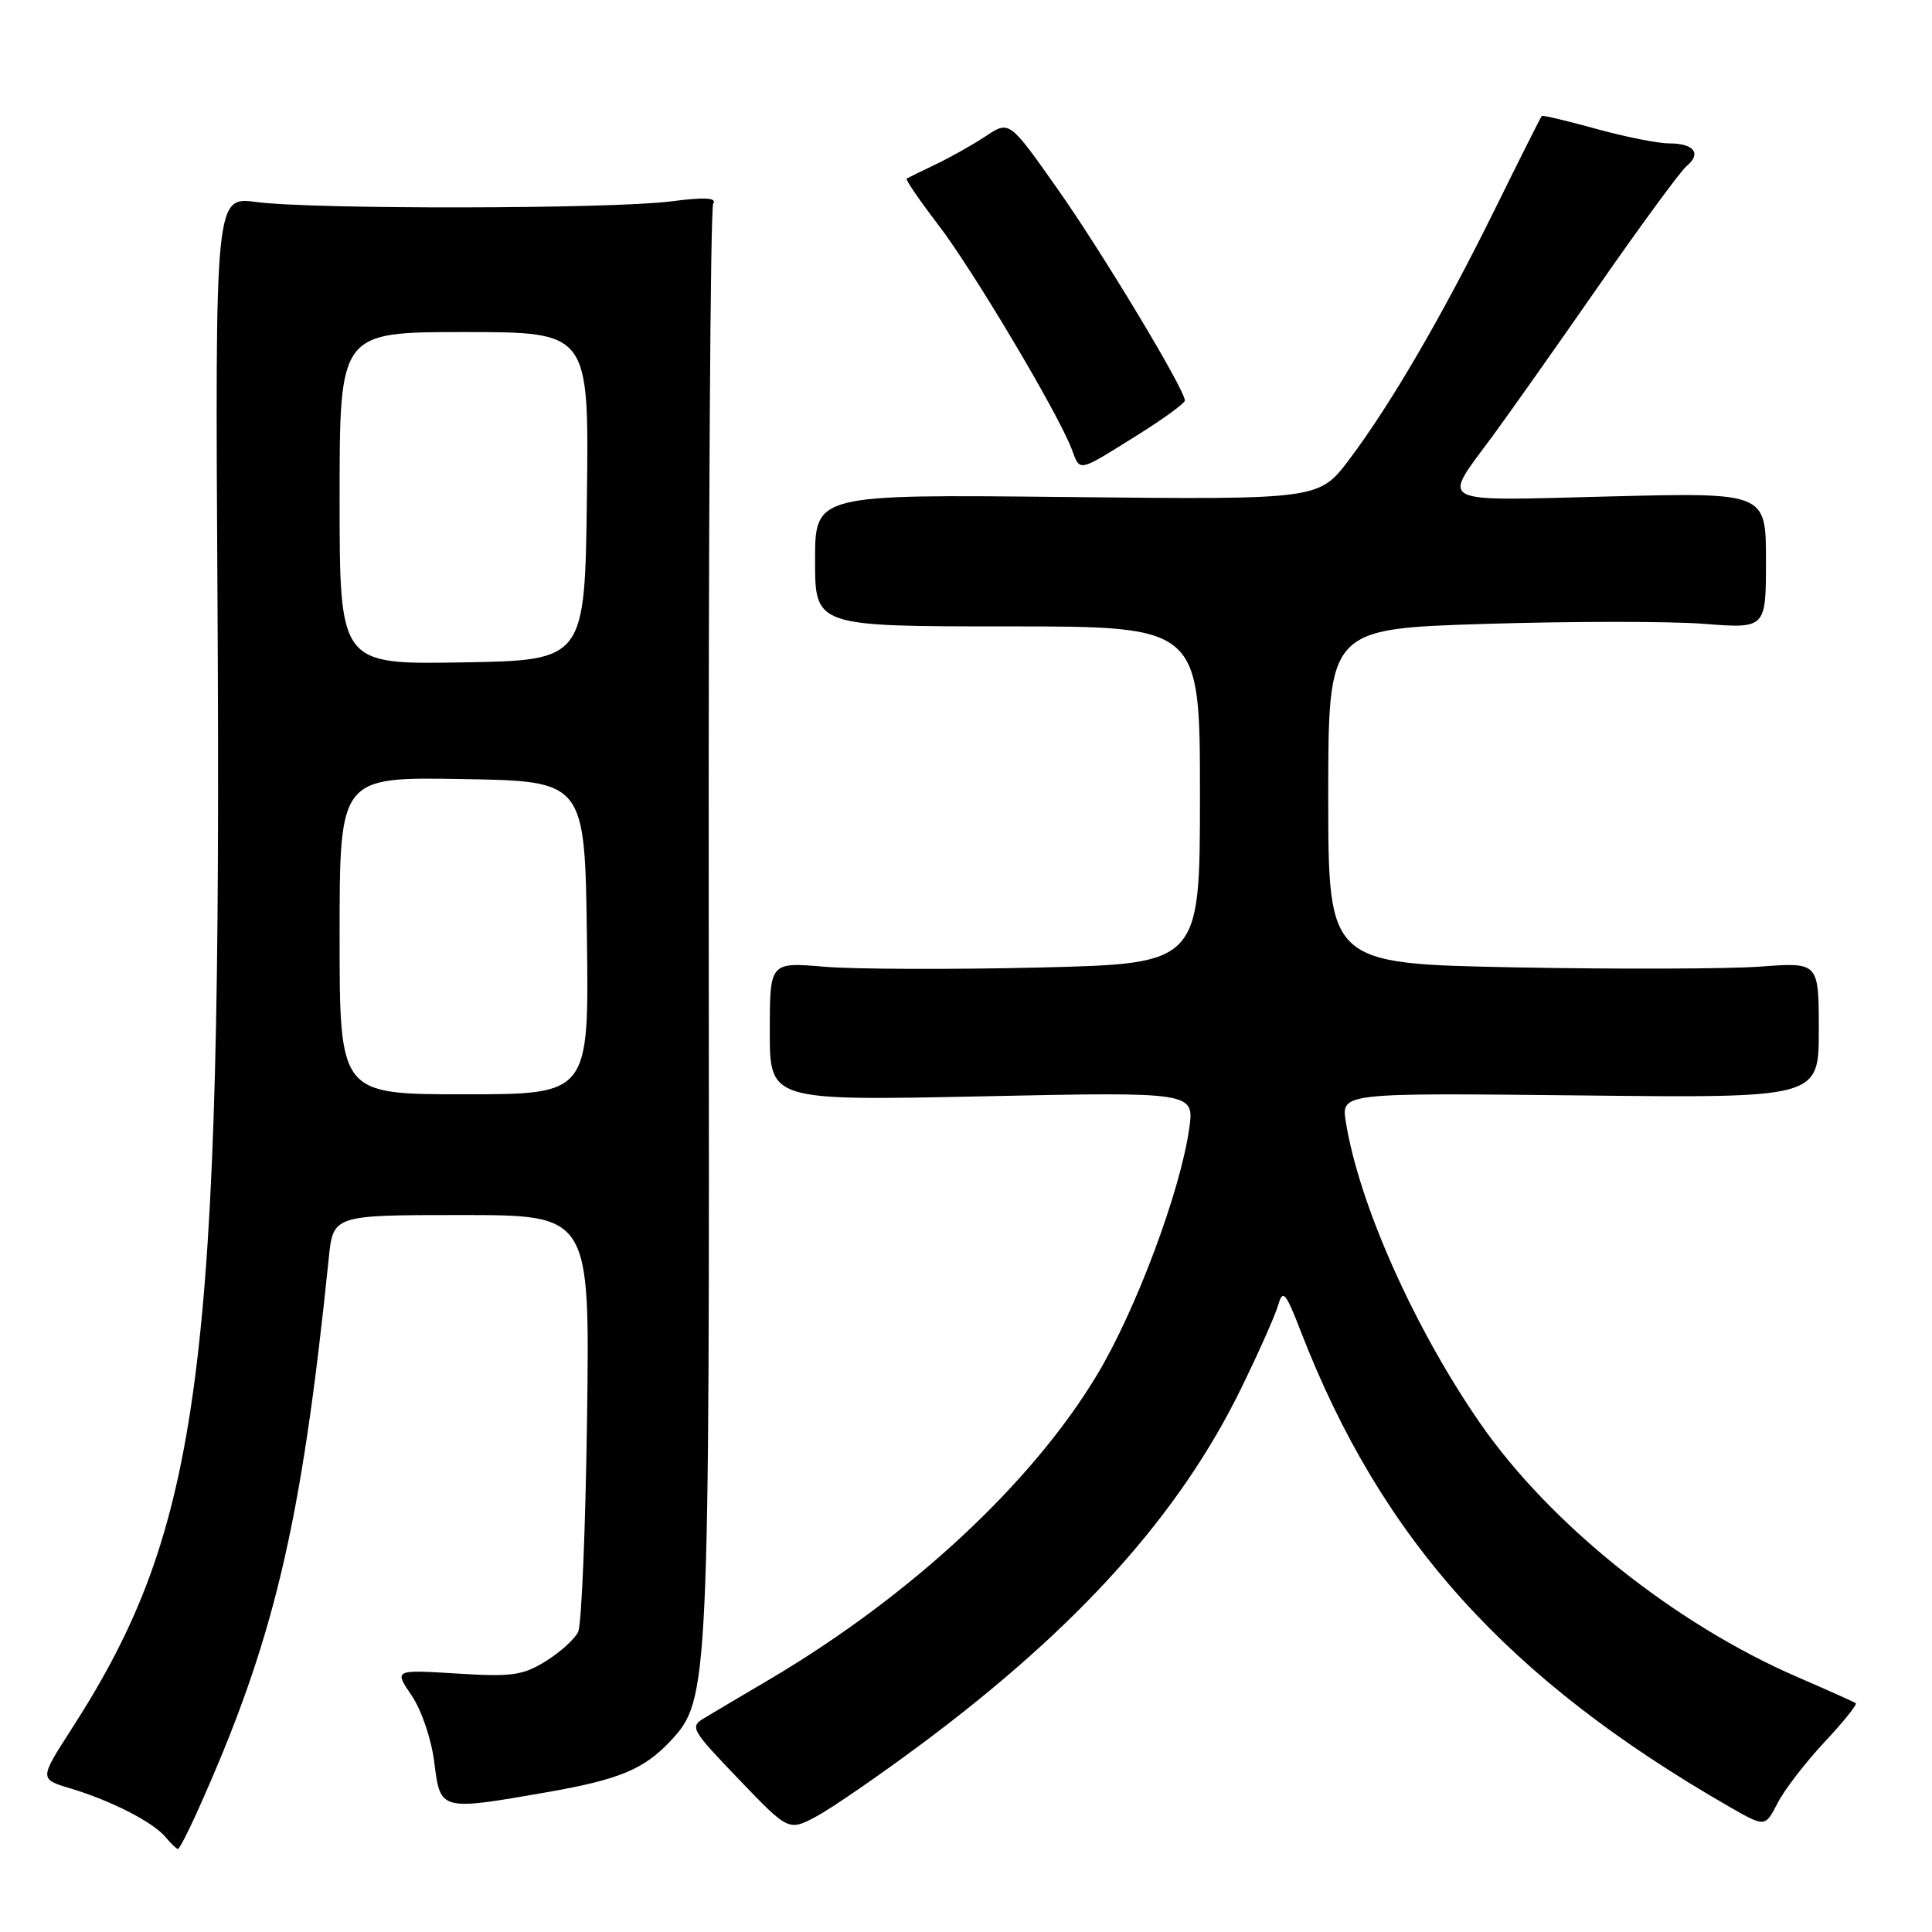 <?xml version="1.0" encoding="UTF-8" standalone="no"?>
<!DOCTYPE svg PUBLIC "-//W3C//DTD SVG 1.1//EN" "http://www.w3.org/Graphics/SVG/1.1/DTD/svg11.dtd" >
<svg xmlns="http://www.w3.org/2000/svg" xmlns:xlink="http://www.w3.org/1999/xlink" version="1.1" viewBox="0 0 256 256">
 <g >
 <path fill="currentColor"
d=" M 26.05 240.25 C 36.29 217.54 39.91 202.33 43.56 166.75 C 44.14 161.00 44.14 161.00 61.14 161.00 C 78.15 161.00 78.15 161.00 77.79 187.75 C 77.59 202.46 77.06 215.28 76.61 216.23 C 76.17 217.18 74.23 218.93 72.31 220.12 C 69.25 222.01 67.82 222.21 60.52 221.75 C 52.22 221.24 52.22 221.24 54.54 224.66 C 55.86 226.60 57.16 230.44 57.55 233.54 C 58.35 239.96 58.30 239.95 72.46 237.48 C 82.07 235.80 85.32 234.45 88.87 230.66 C 93.95 225.21 94.02 223.81 93.91 122.30 C 93.86 70.50 94.13 27.61 94.50 26.99 C 95.00 26.19 93.44 26.10 88.85 26.69 C 80.95 27.70 41.43 27.76 34.00 26.77 C 28.50 26.04 28.50 26.04 28.82 79.77 C 29.43 181.44 26.72 202.36 9.47 229.12 C 5.21 235.74 5.21 235.74 9.35 236.98 C 14.72 238.59 20.29 241.44 21.94 243.43 C 22.66 244.29 23.39 245.00 23.58 245.00 C 23.76 245.00 24.87 242.86 26.05 240.25 Z  M 122.20 231.02 C 142.92 215.57 156.34 200.63 164.50 183.88 C 166.81 179.15 169.01 174.20 169.38 172.88 C 169.99 170.80 170.36 171.24 172.40 176.51 C 183.06 204.02 199.76 222.52 229.19 239.43 C 233.89 242.12 233.89 242.12 235.55 238.90 C 236.46 237.13 239.26 233.50 241.76 230.83 C 244.26 228.16 246.12 225.84 245.90 225.68 C 245.68 225.52 242.22 223.97 238.22 222.24 C 221.88 215.17 205.36 201.95 196.08 188.52 C 187.38 175.93 180.06 159.51 178.33 148.65 C 177.71 144.81 177.71 144.81 209.36 145.15 C 241.00 145.50 241.00 145.50 241.00 136.50 C 241.00 127.50 241.00 127.50 233.25 128.08 C 228.99 128.39 214.36 128.44 200.75 128.18 C 176.00 127.70 176.00 127.70 176.00 105.51 C 176.00 83.32 176.00 83.32 196.76 82.67 C 208.17 82.32 221.22 82.31 225.76 82.66 C 234.00 83.30 234.00 83.30 234.00 74.28 C 234.00 65.26 234.00 65.26 213.34 65.78 C 189.83 66.37 191.01 66.97 197.80 57.75 C 199.93 54.86 206.24 45.92 211.83 37.88 C 217.42 29.84 222.66 22.70 223.48 22.01 C 225.50 20.34 224.47 19.00 221.17 19.00 C 219.68 19.00 215.32 18.13 211.49 17.07 C 207.66 16.01 204.42 15.24 204.29 15.37 C 204.16 15.50 201.41 20.98 198.17 27.55 C 191.18 41.73 184.35 53.48 178.80 60.86 C 174.77 66.21 174.77 66.21 141.39 65.86 C 108.00 65.50 108.00 65.50 108.00 74.25 C 108.00 83.00 108.00 83.00 133.50 83.00 C 159.00 83.00 159.00 83.00 159.00 105.34 C 159.00 127.69 159.00 127.69 137.75 128.20 C 126.06 128.48 113.24 128.43 109.25 128.10 C 102.00 127.48 102.00 127.48 102.00 136.67 C 102.00 145.85 102.00 145.85 130.14 145.27 C 158.27 144.68 158.27 144.68 157.57 149.59 C 156.38 157.92 150.50 173.62 145.38 182.15 C 136.74 196.53 120.73 211.43 102.00 222.51 C 98.42 224.62 94.55 226.91 93.39 227.61 C 91.36 228.82 91.52 229.11 97.89 235.76 C 104.50 242.65 104.50 242.65 108.20 240.67 C 110.23 239.58 116.53 235.24 122.20 231.02 Z  M 150.78 57.61 C 154.20 55.47 157.00 53.43 157.00 53.07 C 157.00 51.62 145.99 33.33 140.07 24.95 C 133.74 15.97 133.74 15.97 130.62 18.04 C 128.90 19.18 125.92 20.86 124.00 21.77 C 122.08 22.69 120.34 23.54 120.14 23.66 C 119.95 23.78 121.80 26.49 124.25 29.69 C 128.85 35.66 140.16 54.67 141.99 59.47 C 143.17 62.57 142.67 62.67 150.78 57.61 Z  M 45.00 123.98 C 45.00 102.95 45.00 102.95 61.25 103.23 C 77.50 103.50 77.50 103.50 77.77 124.25 C 78.04 145.00 78.04 145.00 61.52 145.00 C 45.00 145.00 45.00 145.00 45.00 123.98 Z  M 45.00 66.02 C 45.00 44.00 45.00 44.00 61.52 44.00 C 78.04 44.00 78.04 44.00 77.77 65.75 C 77.50 87.50 77.50 87.50 61.25 87.77 C 45.00 88.05 45.00 88.05 45.00 66.02 Z "/>
</g>
</svg>